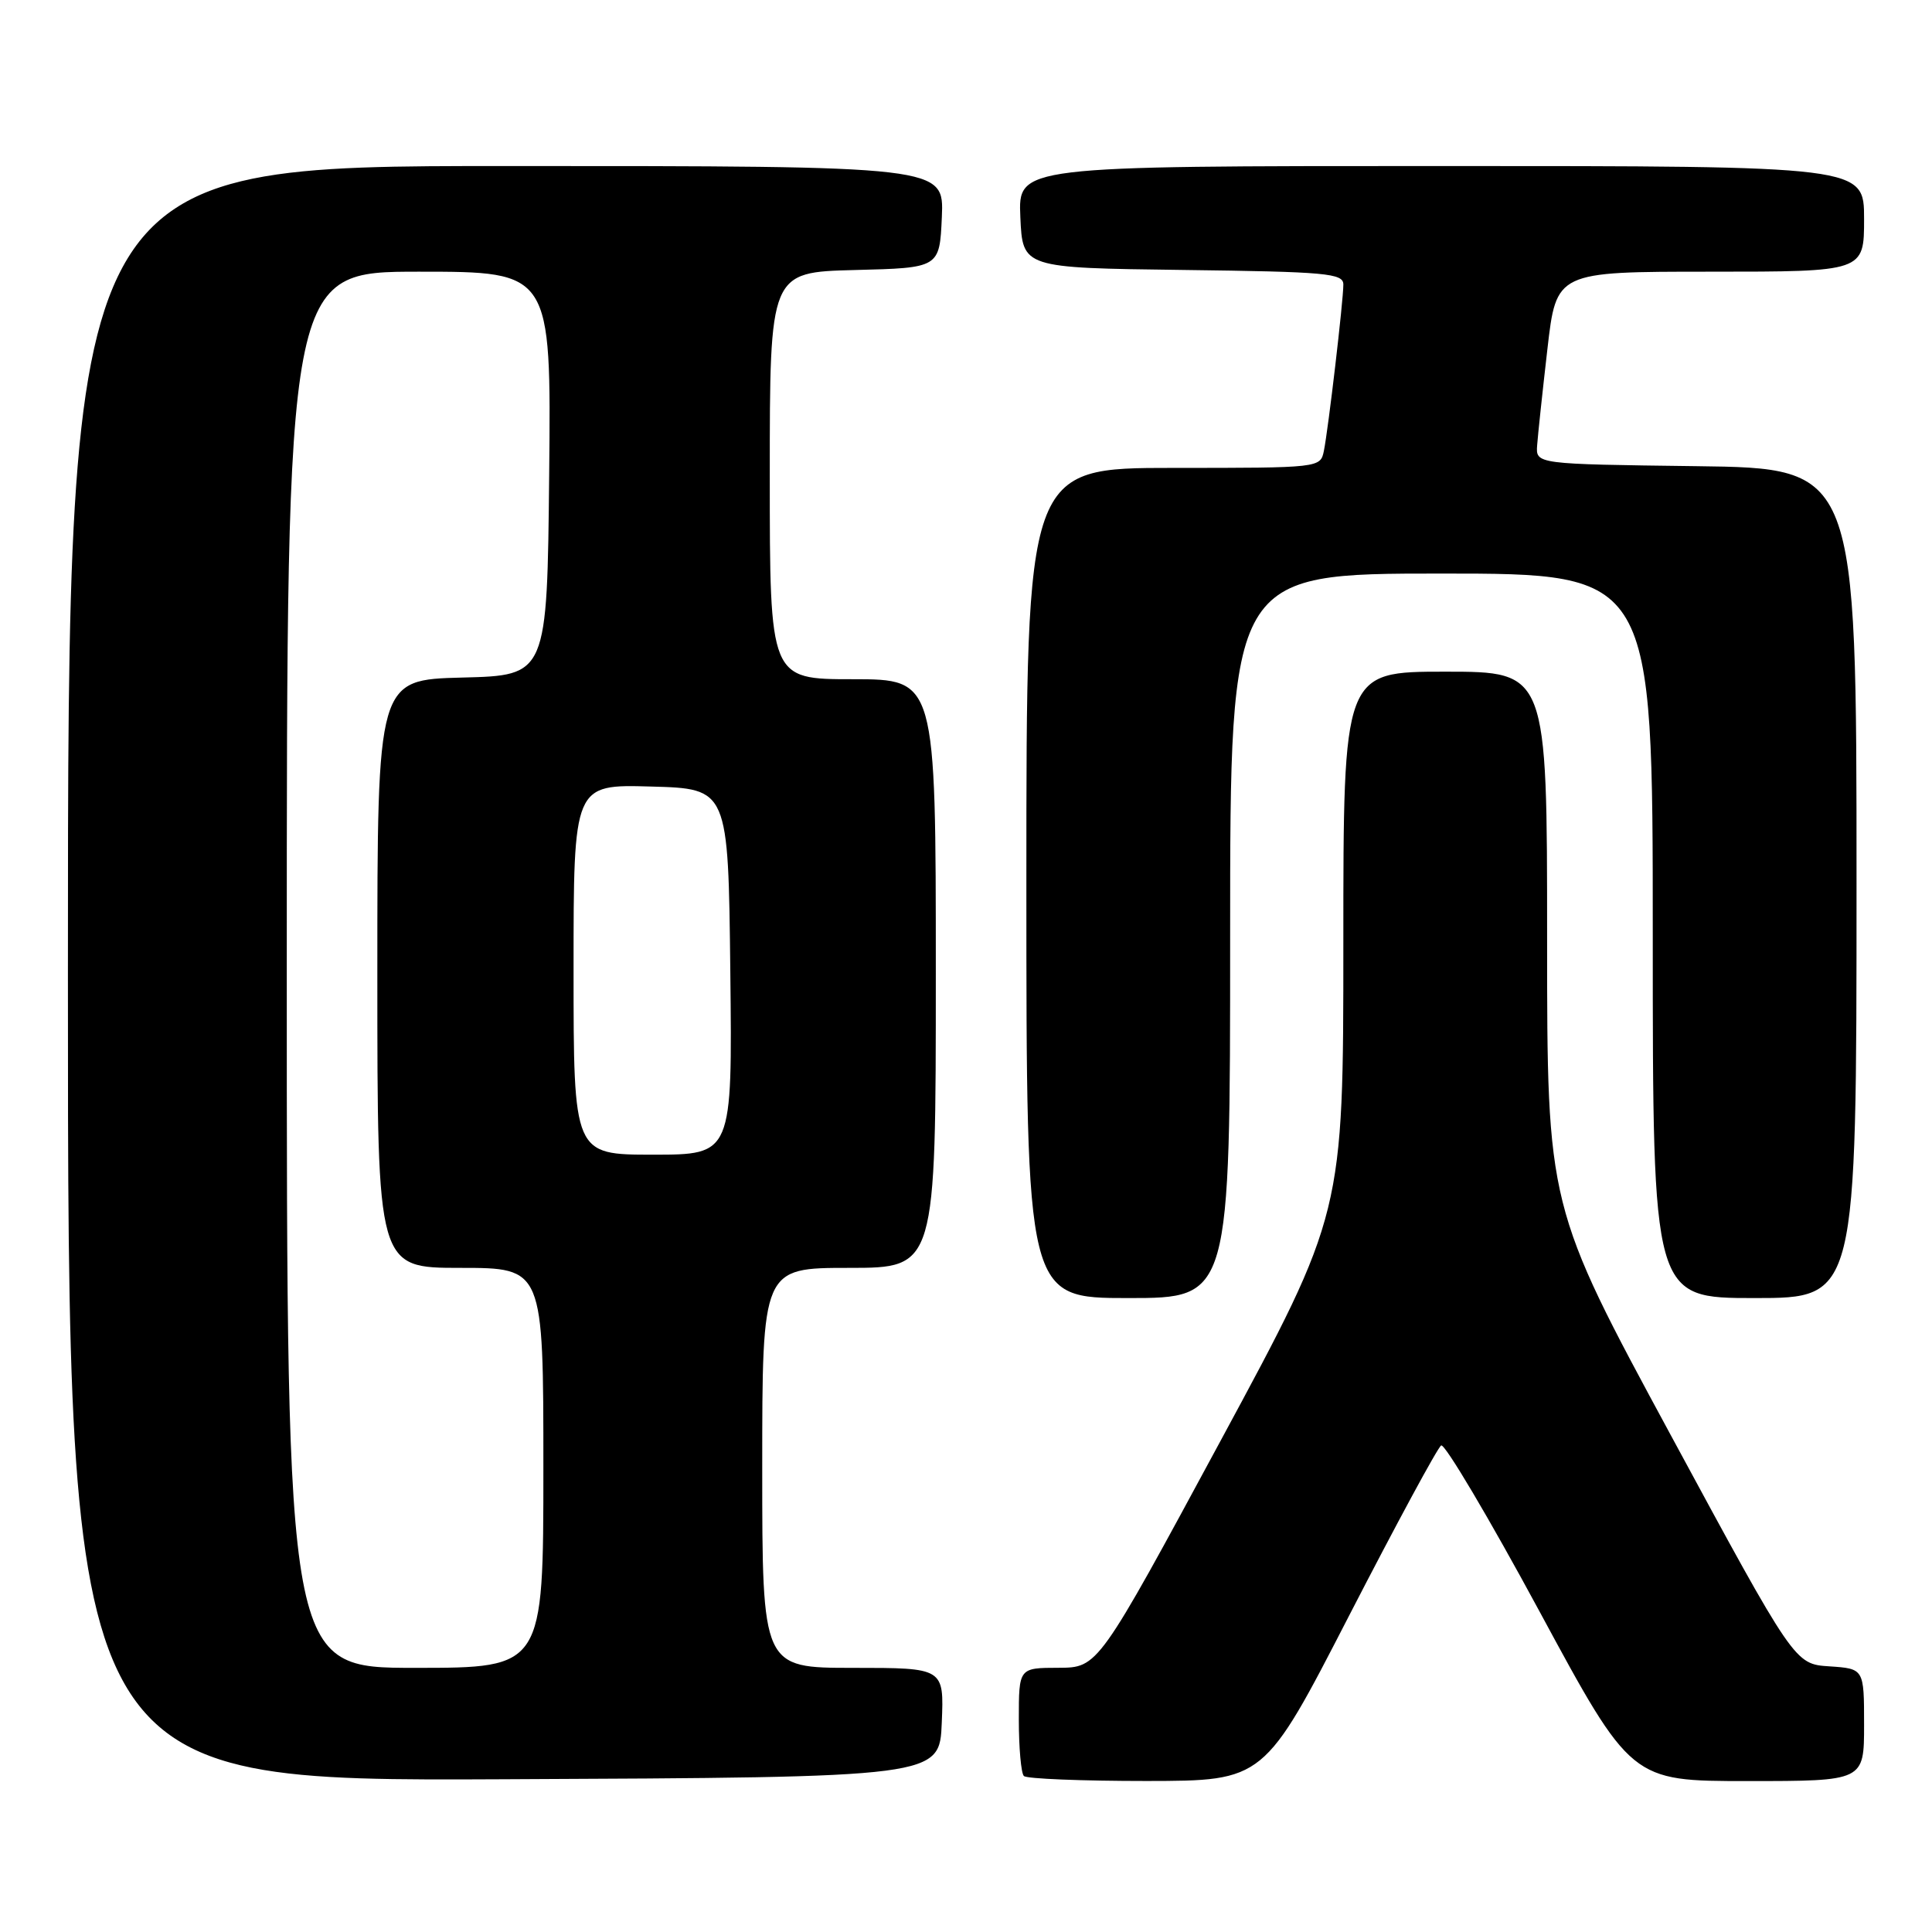 <?xml version="1.0" encoding="UTF-8" standalone="no"?>
<!DOCTYPE svg PUBLIC "-//W3C//DTD SVG 1.1//EN" "http://www.w3.org/Graphics/SVG/1.1/DTD/svg11.dtd" >
<svg xmlns="http://www.w3.org/2000/svg" xmlns:xlink="http://www.w3.org/1999/xlink" version="1.1" viewBox="0 0 256 256">
 <g >
 <path fill="currentColor"
d=" M 124.79 228.25 C 125.09 221.00 125.09 221.00 113.04 221.00 C 101.00 221.00 101.00 221.00 101.00 194.50 C 101.00 168.00 101.00 168.00 112.50 168.00 C 124.00 168.00 124.00 168.00 124.00 129.00 C 124.00 90.00 124.00 90.00 113.00 90.00 C 102.00 90.00 102.00 90.00 102.00 63.03 C 102.00 36.07 102.00 36.07 113.25 35.78 C 124.50 35.50 124.50 35.50 124.80 28.75 C 125.09 22.00 125.09 22.00 67.05 22.00 C 9.00 22.00 9.00 22.00 9.00 129.01 C 9.00 236.02 9.00 236.02 66.75 235.76 C 124.50 235.50 124.50 235.50 124.79 228.25 Z  M 178.80 214.01 C 185.02 201.94 190.49 191.82 190.96 191.53 C 191.43 191.24 197.29 201.12 203.98 213.50 C 216.14 236.00 216.14 236.00 231.57 236.00 C 247.00 236.00 247.00 236.00 247.00 228.55 C 247.00 221.11 247.00 221.11 242.40 220.80 C 237.80 220.50 237.80 220.50 221.40 190.19 C 205.00 159.88 205.00 159.88 205.00 124.44 C 205.00 89.00 205.00 89.00 191.50 89.00 C 178.00 89.00 178.00 89.00 178.00 124.90 C 178.00 160.79 178.00 160.79 161.75 190.88 C 145.50 220.97 145.50 220.97 140.25 220.99 C 135.00 221.00 135.00 221.00 135.00 227.83 C 135.00 231.59 135.30 234.97 135.67 235.33 C 136.03 235.70 143.35 235.99 151.92 235.99 C 167.50 235.97 167.50 235.97 178.80 214.01 Z  M 163.00 124.00 C 163.00 76.00 163.00 76.00 191.00 76.00 C 219.00 76.00 219.00 76.00 219.00 124.00 C 219.00 172.00 219.00 172.00 232.50 172.00 C 246.00 172.00 246.00 172.00 246.00 117.02 C 246.00 62.04 246.00 62.04 224.75 61.77 C 203.50 61.50 203.50 61.50 203.68 59.00 C 203.78 57.62 204.39 51.89 205.04 46.25 C 206.22 36.00 206.22 36.00 226.61 36.00 C 247.00 36.00 247.00 36.00 247.00 29.00 C 247.00 22.00 247.00 22.00 190.95 22.00 C 134.91 22.00 134.91 22.00 135.20 28.75 C 135.50 35.50 135.50 35.50 156.75 35.77 C 175.79 36.01 178.00 36.21 178.00 37.70 C 178.00 39.86 176.01 56.83 175.42 59.75 C 174.96 61.99 174.88 62.00 155.48 62.00 C 136.00 62.00 136.00 62.00 136.00 117.00 C 136.00 172.00 136.00 172.00 149.50 172.00 C 163.00 172.00 163.00 172.00 163.00 124.00 Z  M 38.00 128.50 C 38.00 36.00 38.00 36.00 55.52 36.00 C 73.03 36.00 73.03 36.00 72.77 62.75 C 72.50 89.50 72.50 89.50 61.25 89.78 C 50.00 90.07 50.00 90.07 50.00 129.03 C 50.00 168.00 50.00 168.00 61.00 168.00 C 72.00 168.00 72.00 168.00 72.00 194.50 C 72.00 221.00 72.00 221.00 55.00 221.00 C 38.00 221.00 38.00 221.00 38.00 128.50 Z  M 76.00 128.47 C 76.00 103.93 76.00 103.93 86.25 104.22 C 96.50 104.50 96.50 104.50 96.77 128.75 C 97.04 153.00 97.04 153.00 86.52 153.00 C 76.00 153.00 76.00 153.00 76.00 128.47 Z "/>
</g>
</svg>